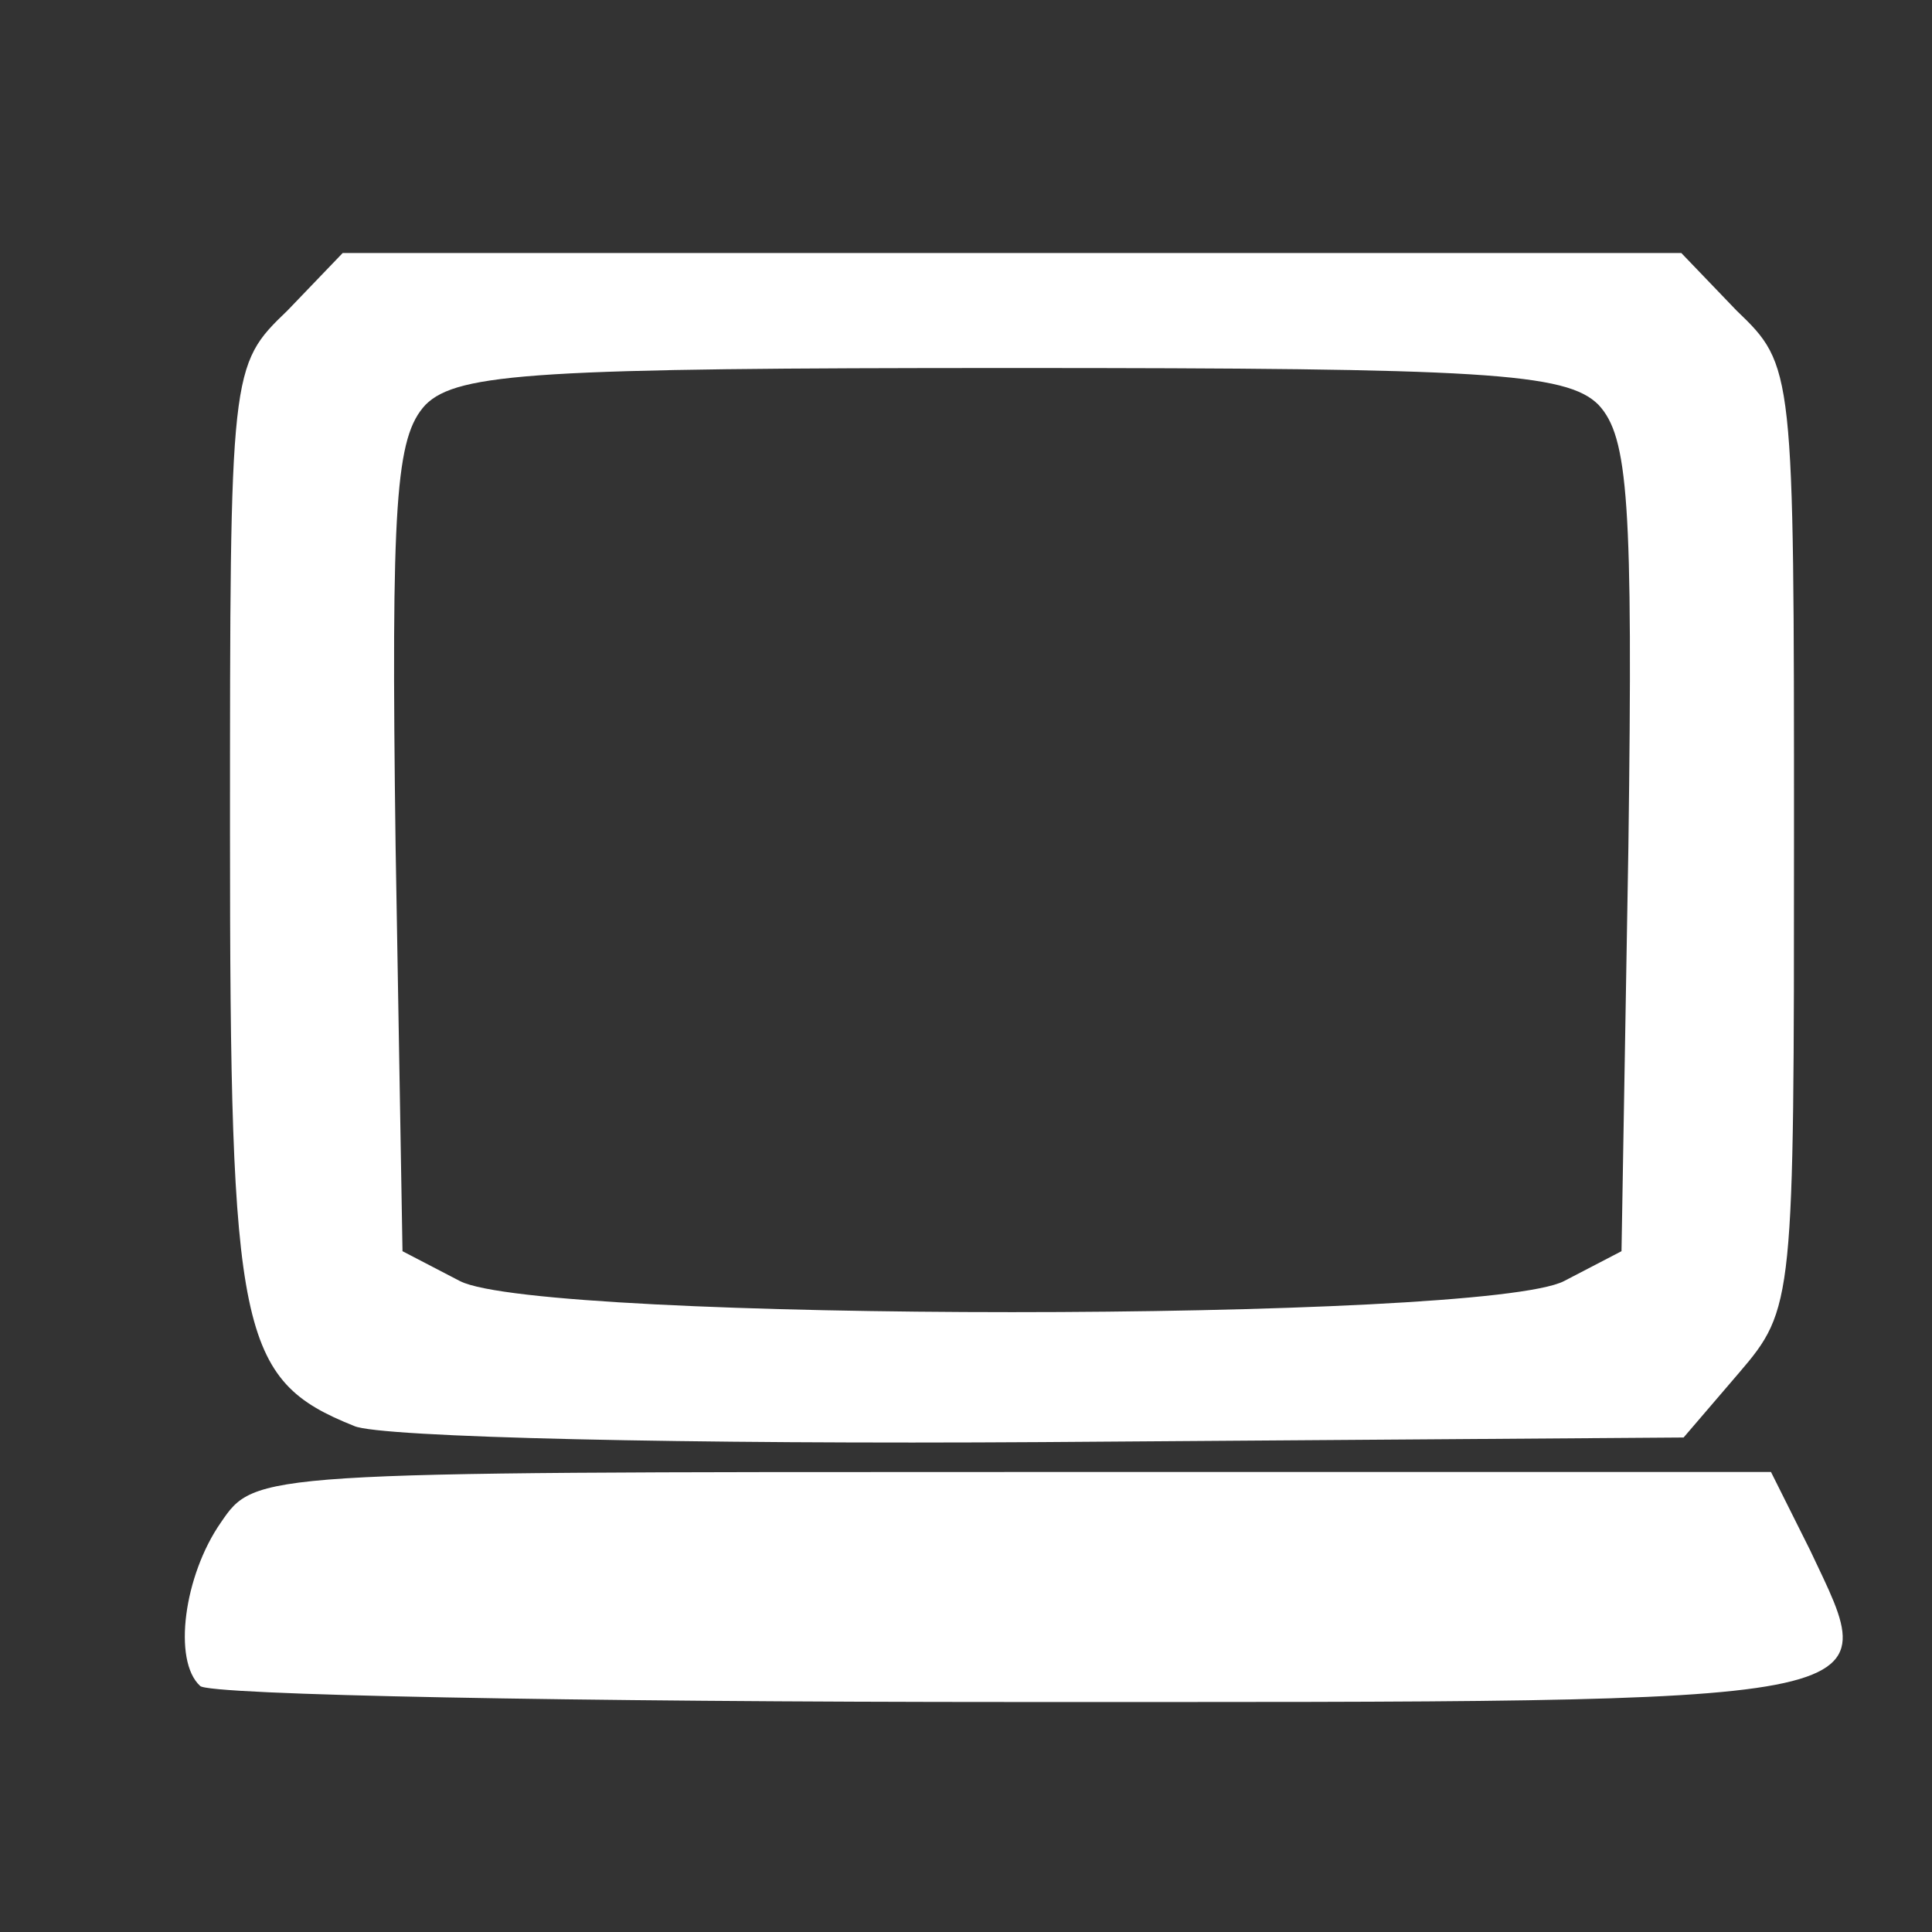 <!DOCTYPE svg PUBLIC "-//W3C//DTD SVG 20010904//EN" "http://www.w3.org/TR/2001/REC-SVG-20010904/DTD/svg10.dtd">
<svg version="1.0" xmlns="http://www.w3.org/2000/svg" width="84px" height="84px" viewBox="0 0 840 840" preserveAspectRatio="xMidYMid meet">
<rect x="0" y="0" width="840" height="840" fill="#333333" stroke="none"/>
<g id="layer1" fill="#ffffff" stroke="none">
 <path d="M87 733 c-12 -11 -7 -48 9 -71 15 -22 15 -22 345 -22 l329 0 17 34 c32 68 43 66 -345 66 -192 0 -352 -3 -355 -7z"/>
 <path d="M154 620 c-50 -20 -54 -40 -54 -258 0 -202 0 -203 25 -227 l24 -25 291 0 291 0 24 25 c25 24 25 25 25 229 0 202 0 205 -24 233 l-24 28 -279 2 c-153 1 -288 -2 -299 -7z m526 -63 l25 -13 3 -176 c2 -150 0 -178 -13 -192 -14 -14 -50 -16 -255 -16 -205 0 -241 2 -255 16 -13 14 -15 42 -13 192 l3 176 25 13 c35 18 445 18 480 0z"/>
 </g>

</svg>